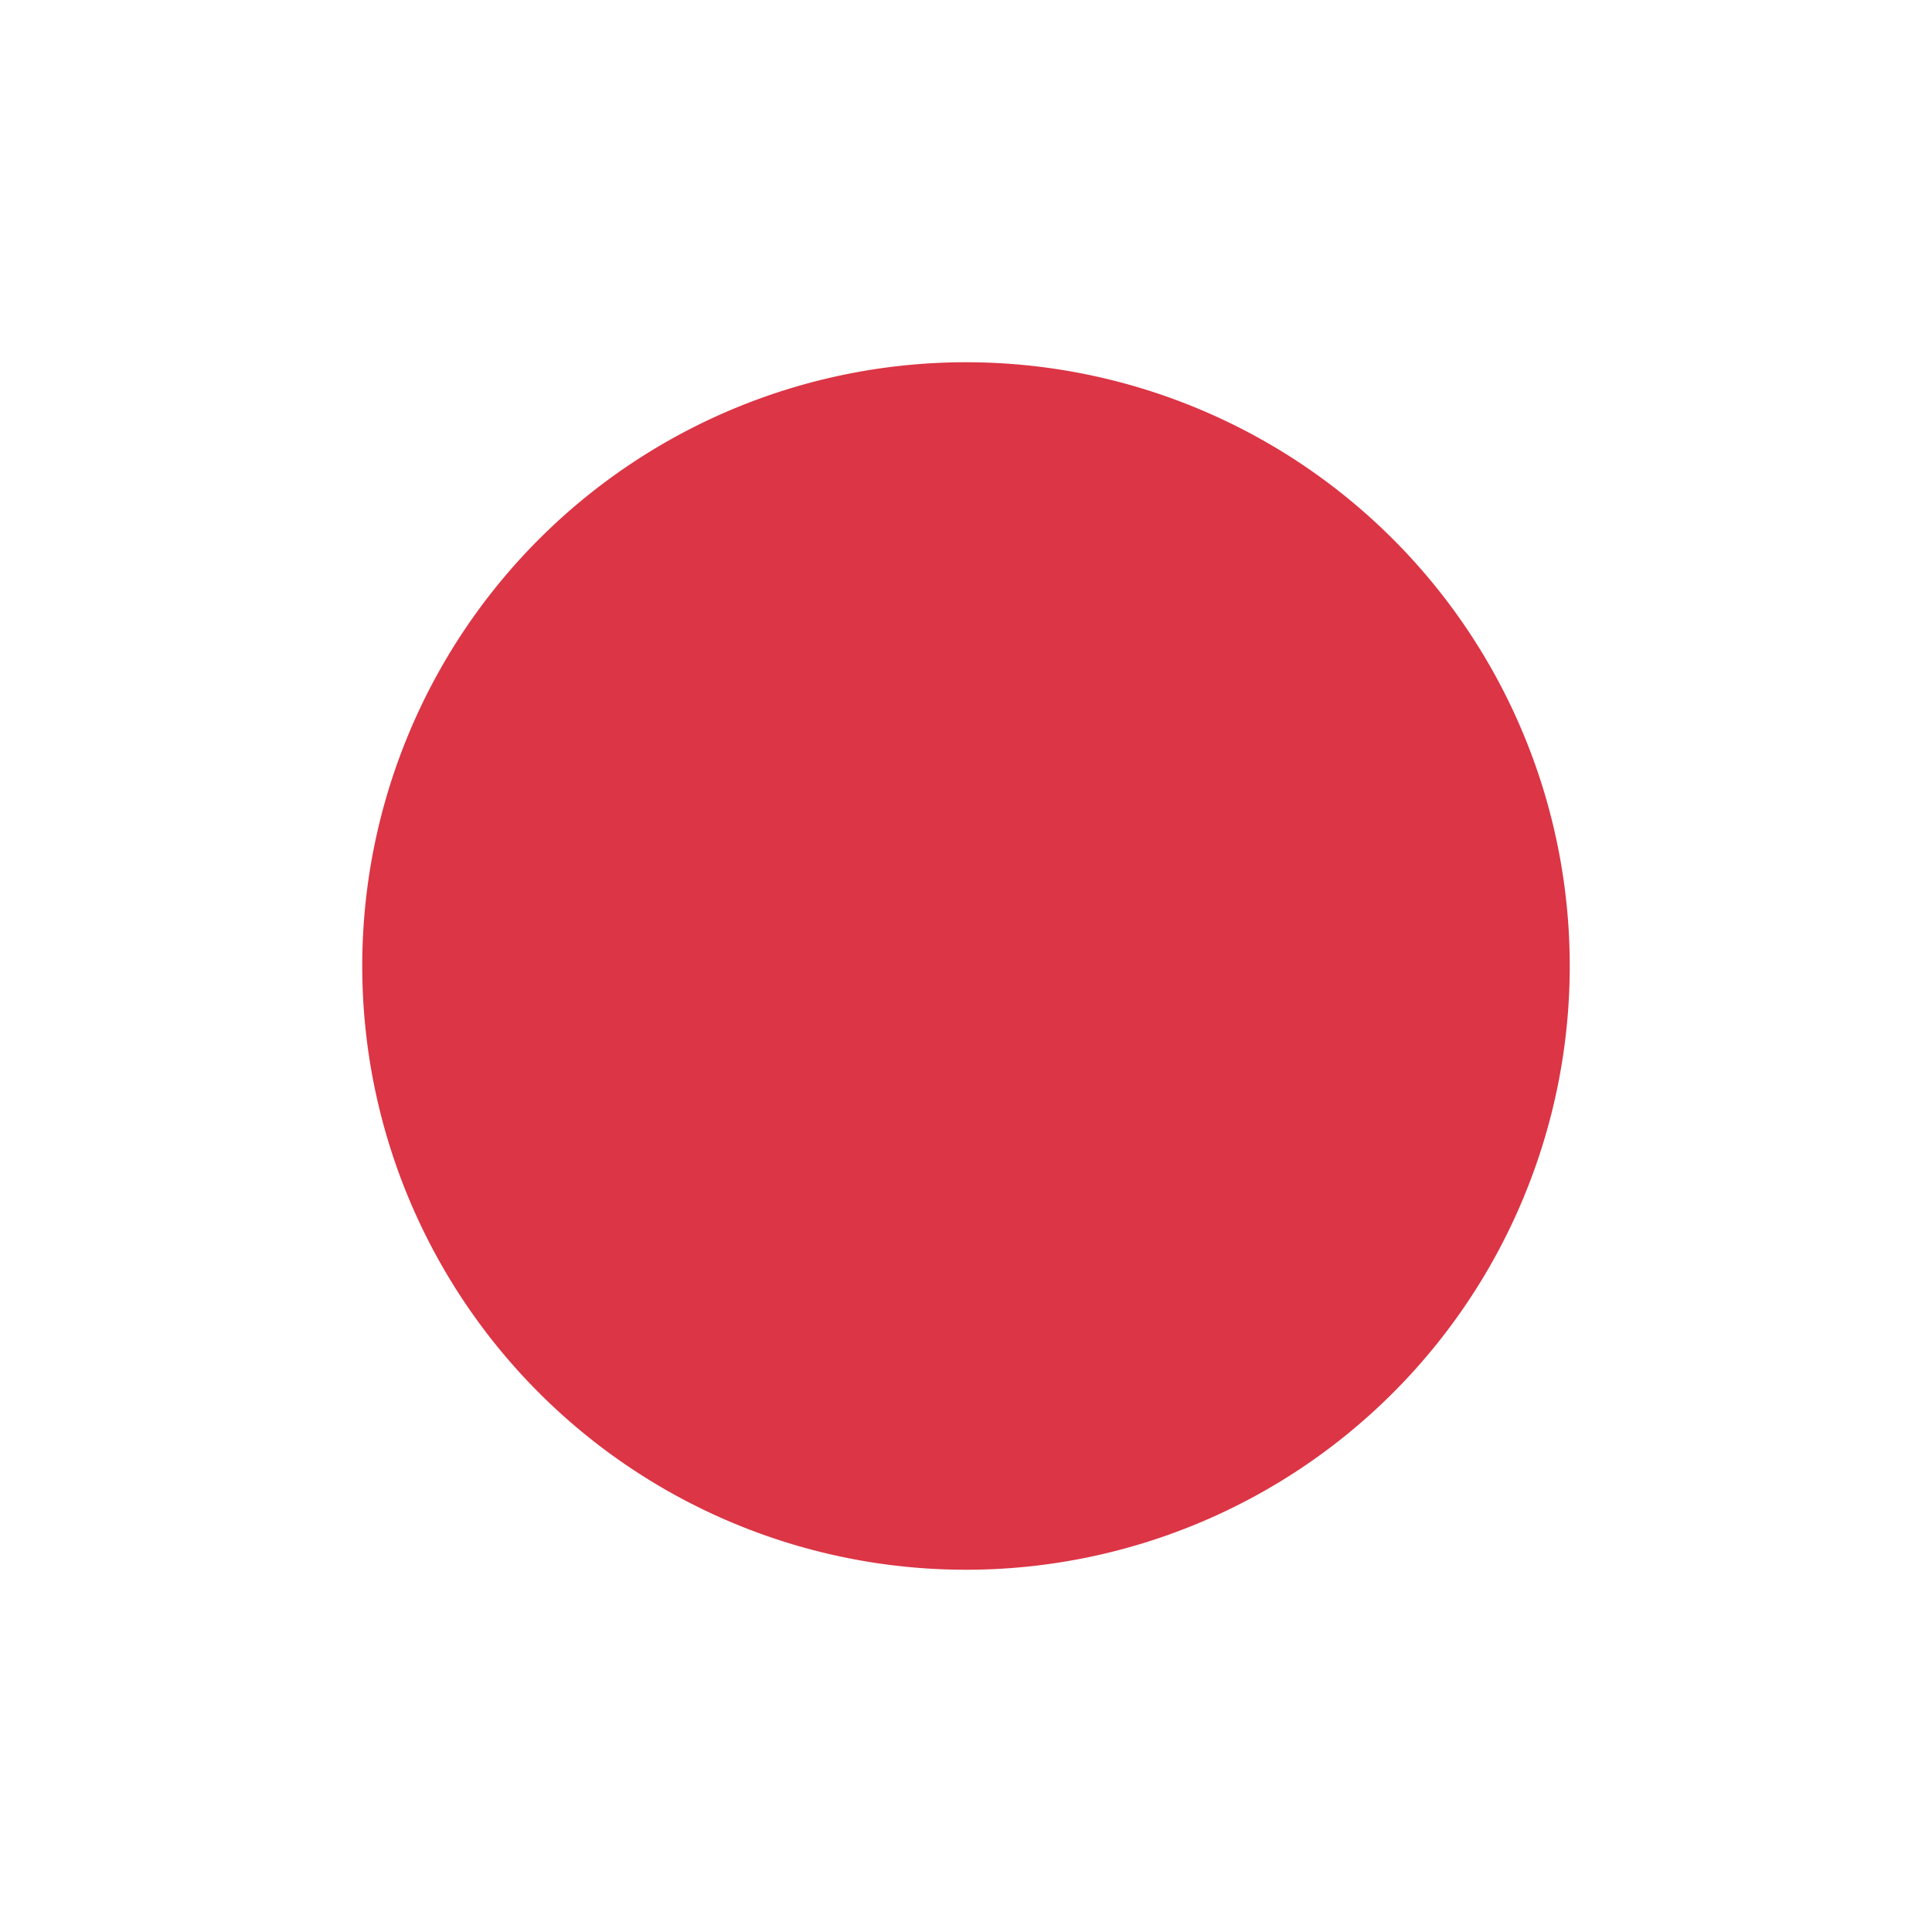 <svg xmlns="http://www.w3.org/2000/svg" width="16" height="16" fill="#dc3545" class="bi bi-record-fill" viewBox="0 0 16 16">
  <path fill-rule="evenodd" d="M8 13A5 5 0 1 0 8 3a5 5 0 0 0 0 10"/>
</svg>